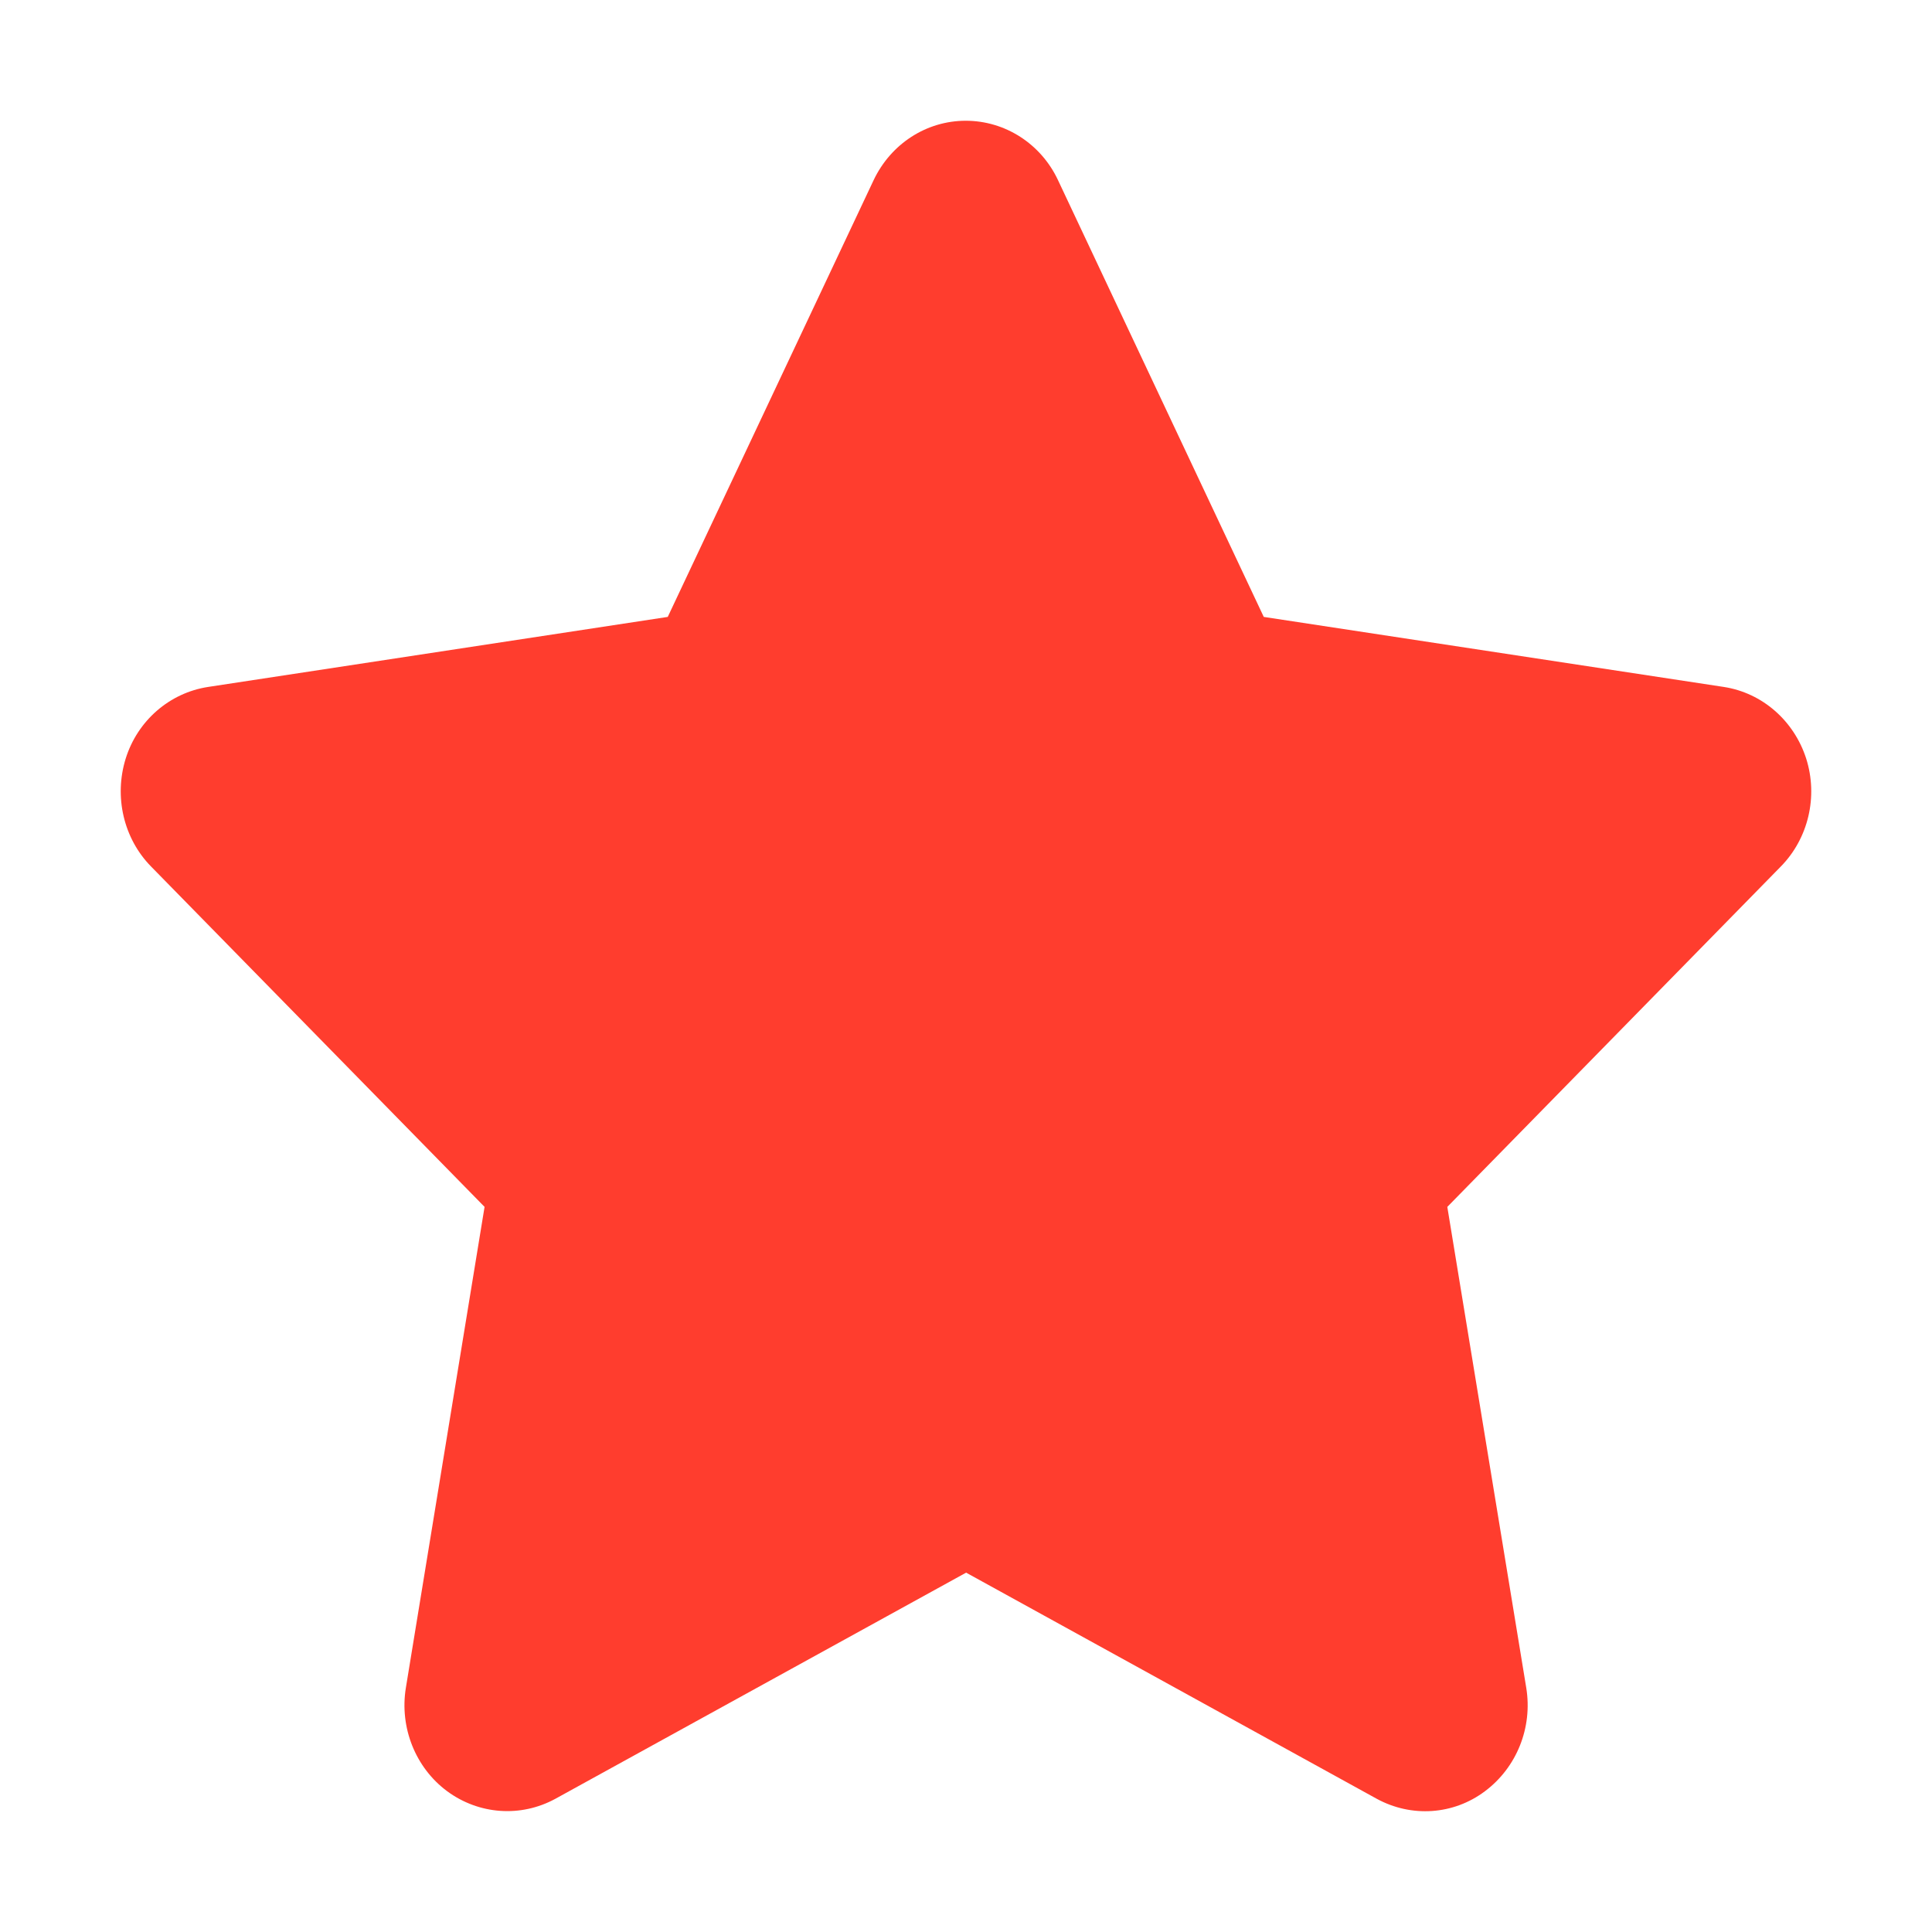 <svg width="16" height="16" viewBox="0 0 16 16" fill="none" xmlns="http://www.w3.org/2000/svg">
<path d="M8.762 1.492C8.621 1.191 8.324 1 7.998 1C7.672 1 7.378 1.191 7.235 1.492L5.53 5.109L1.723 5.689C1.404 5.738 1.139 5.968 1.041 6.282C0.943 6.597 1.023 6.944 1.251 7.176L4.013 9.995L3.361 13.979C3.308 14.307 3.441 14.64 3.703 14.834C3.966 15.028 4.313 15.053 4.599 14.897L8.001 13.024L11.402 14.897C11.689 15.053 12.036 15.031 12.298 14.834C12.561 14.637 12.693 14.307 12.64 13.979L11.986 9.995L14.748 7.176C14.976 6.944 15.058 6.597 14.958 6.282C14.857 5.968 14.594 5.738 14.276 5.689L10.466 5.109L8.762 1.492Z" fill="#FF3D2E"/>
</svg>
